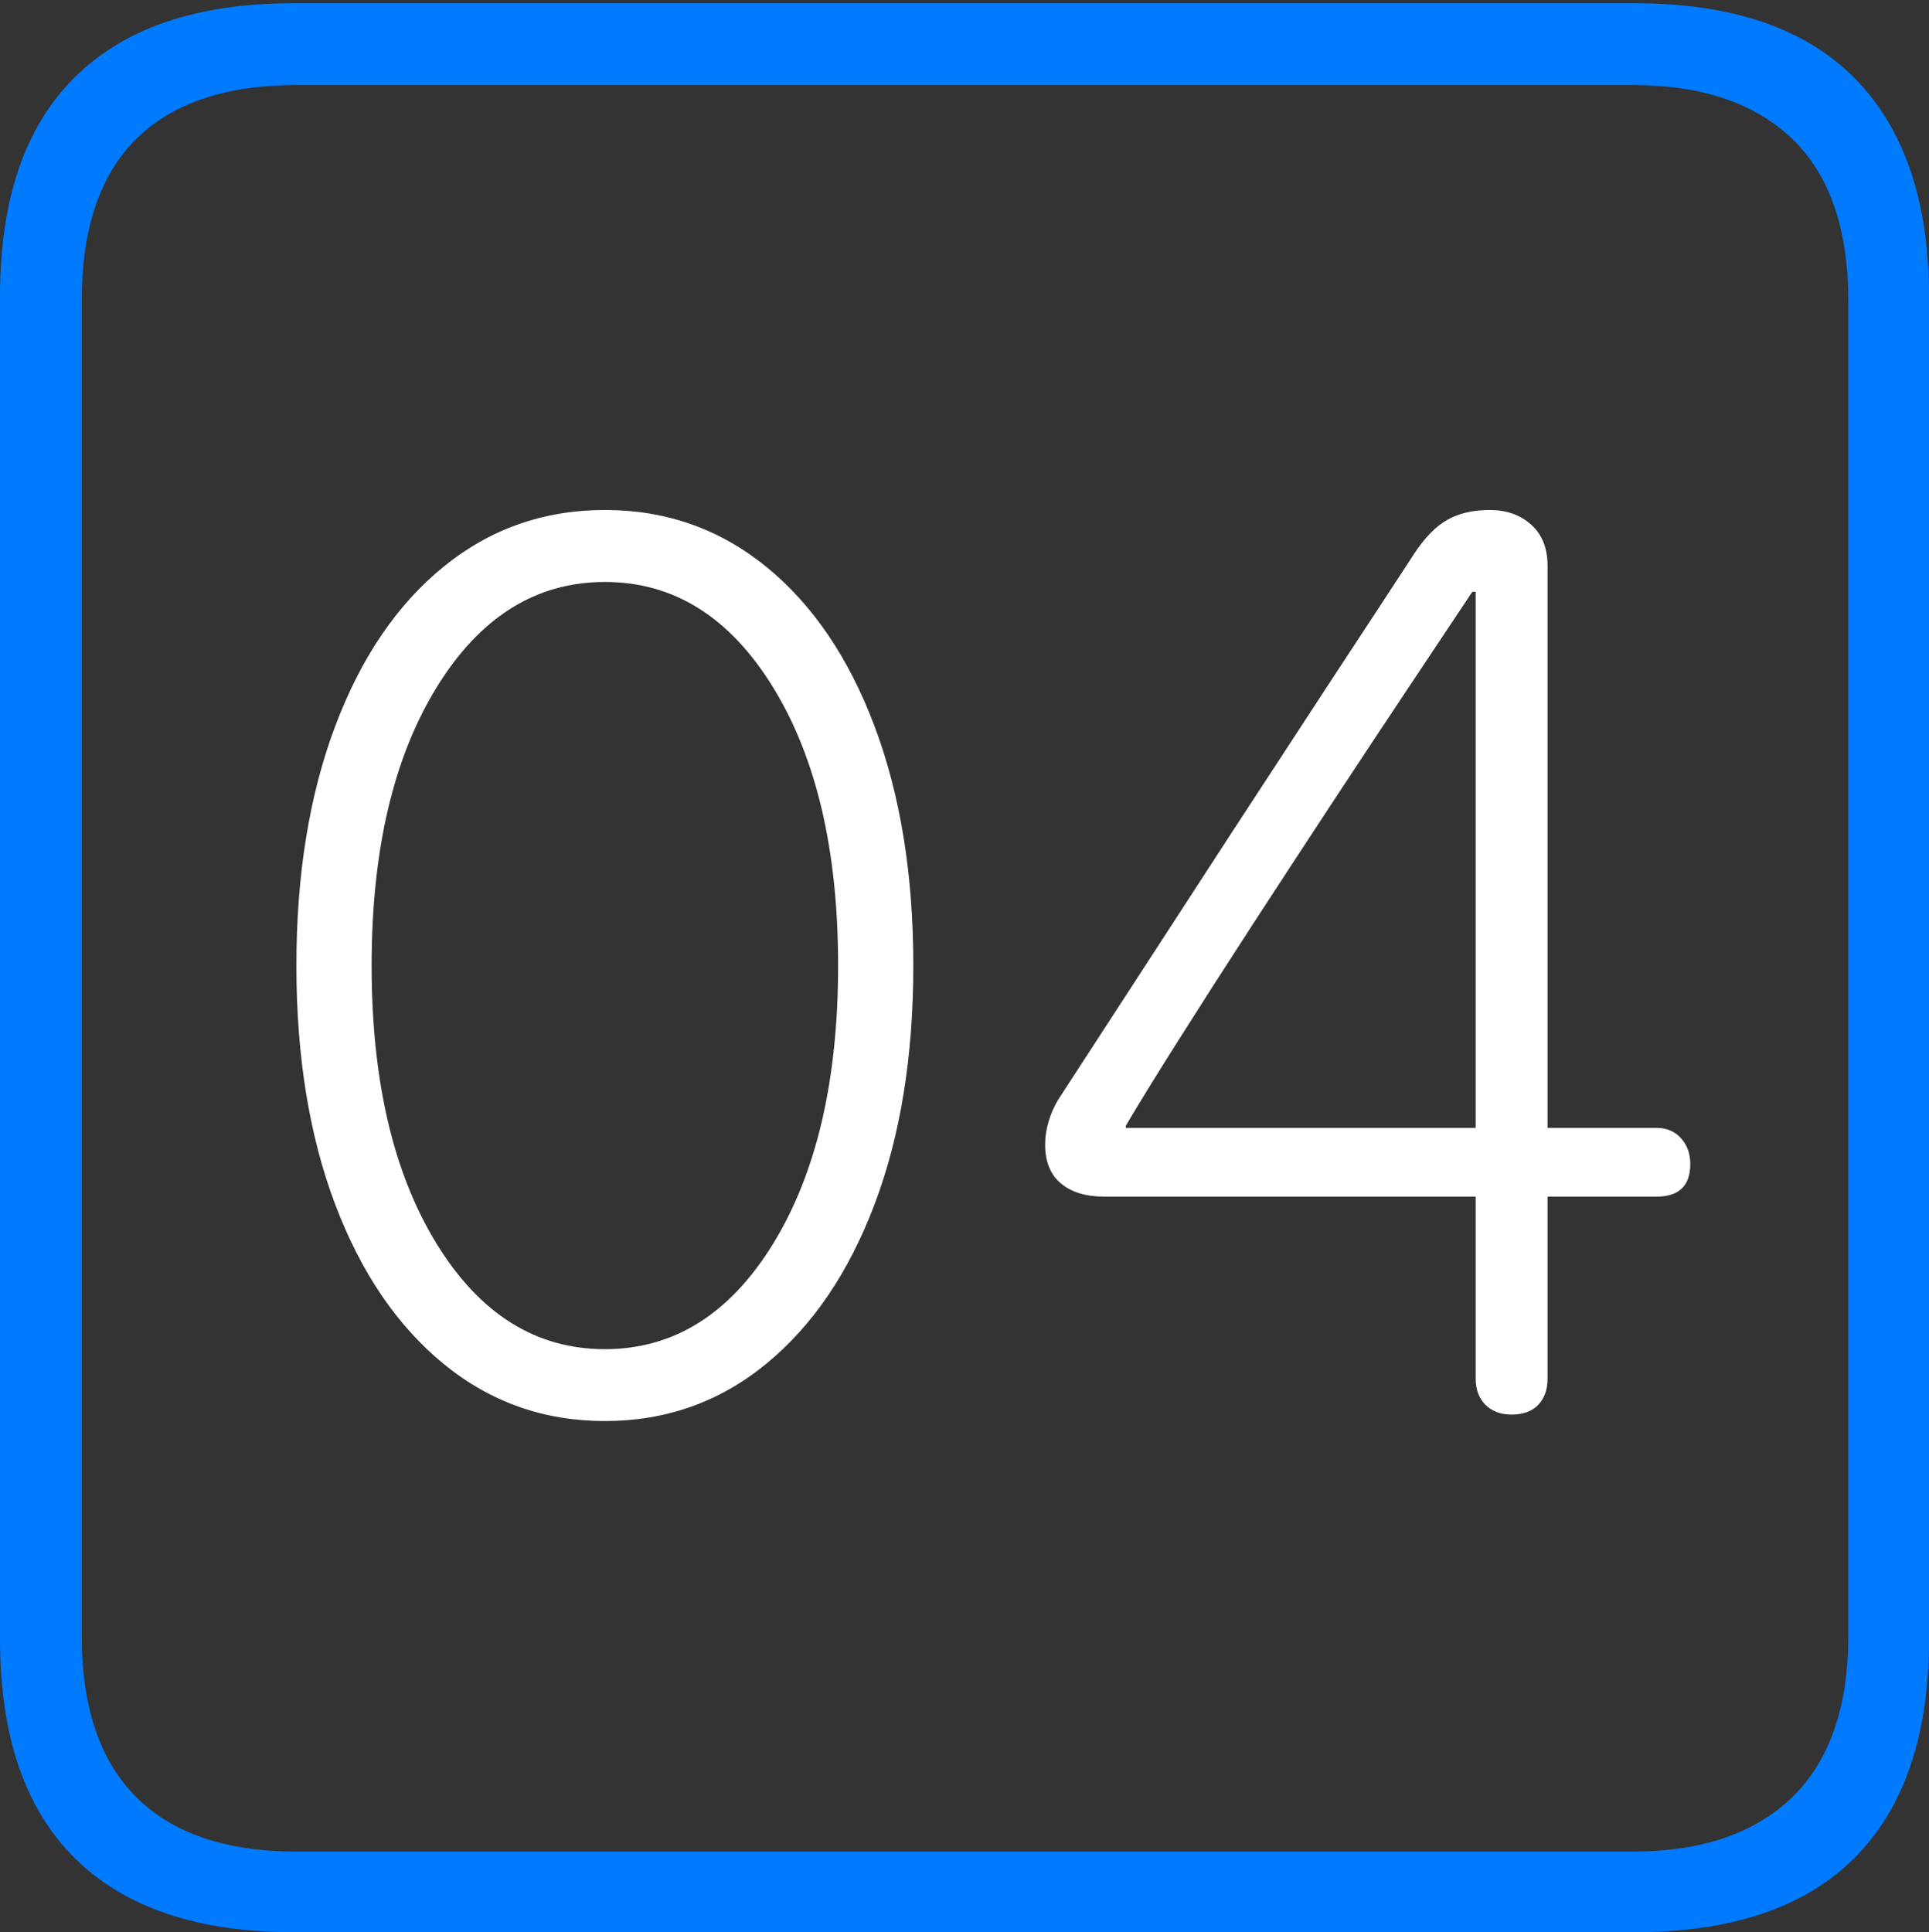 <?xml version="1.0" encoding="UTF-8"?>
<!--Generator: Apple Native CoreSVG 175-->
<!DOCTYPE svg
PUBLIC "-//W3C//DTD SVG 1.1//EN"
       "http://www.w3.org/Graphics/SVG/1.1/DTD/svg11.dtd">
<svg version="1.1" xmlns="http://www.w3.org/2000/svg" xmlns:xlink="http://www.w3.org/1999/xlink" width="17.285" height="17.314">
 <rect width="100%" height="100%" fill="#333333" stroke="none"/>
 <g>
  <rect height="17.314" opacity="0" width="17.285" x="0" y="0"/>
  <path d="M2.627 17.314L14.648 17.314Q15.957 17.314 16.621 16.645Q17.285 15.977 17.285 14.688L17.285 2.656Q17.285 1.377 16.621 0.703Q15.957 0.029 14.648 0.029L2.627 0.029Q1.338 0.029 0.669 0.693Q0 1.357 0 2.656L0 14.688Q0 15.986 0.669 16.65Q1.338 17.314 2.627 17.314ZM2.656 16.592Q1.709 16.592 1.221 16.104Q0.732 15.615 0.732 14.658L0.732 2.695Q0.732 1.729 1.221 1.245Q1.709 0.762 2.656 0.762L14.629 0.762Q15.557 0.762 16.06 1.245Q16.562 1.729 16.562 2.695L16.562 14.658Q16.562 15.615 16.06 16.104Q15.557 16.592 14.629 16.592Z" fill="#007aff"/>
  <path d="M5.42 12.734Q6.24 12.734 6.865 12.222Q7.49 11.709 7.837 10.791Q8.184 9.873 8.184 8.652Q8.184 7.432 7.837 6.509Q7.49 5.586 6.865 5.078Q6.24 4.57 5.42 4.57Q4.6 4.57 3.975 5.078Q3.35 5.586 3.003 6.509Q2.656 7.432 2.656 8.652Q2.656 9.873 3.003 10.791Q3.35 11.709 3.975 12.222Q4.6 12.734 5.42 12.734ZM5.42 12.09Q4.492 12.09 3.911 11.143Q3.33 10.195 3.33 8.652Q3.33 7.109 3.911 6.162Q4.492 5.215 5.42 5.215Q6.348 5.215 6.929 6.162Q7.51 7.109 7.51 8.652Q7.51 10.195 6.929 11.143Q6.348 12.09 5.42 12.09ZM13.545 12.676Q13.701 12.676 13.784 12.588Q13.867 12.5 13.867 12.354L13.867 10.723L14.844 10.723Q15.146 10.723 15.146 10.43Q15.146 10.293 15.063 10.2Q14.98 10.107 14.844 10.107L13.867 10.107L13.867 5.068Q13.867 4.834 13.721 4.702Q13.574 4.57 13.35 4.57Q13.125 4.57 12.969 4.658Q12.812 4.746 12.666 4.971Q12.373 5.42 11.943 6.074Q11.514 6.729 11.05 7.441Q10.586 8.154 10.171 8.794Q9.756 9.434 9.482 9.854Q9.424 9.951 9.395 10.054Q9.365 10.156 9.365 10.254Q9.365 10.488 9.507 10.605Q9.648 10.723 9.893 10.723L13.223 10.723L13.223 12.354Q13.223 12.5 13.31 12.588Q13.398 12.676 13.545 12.676ZM13.223 10.107L10.088 10.107L10.088 10.088Q10.254 9.805 10.557 9.326Q10.859 8.848 11.23 8.276Q11.602 7.705 11.977 7.134Q12.354 6.562 12.676 6.079Q12.998 5.596 13.193 5.303L13.223 5.303Z" fill="#ffffff"/>
 </g>
</svg>
